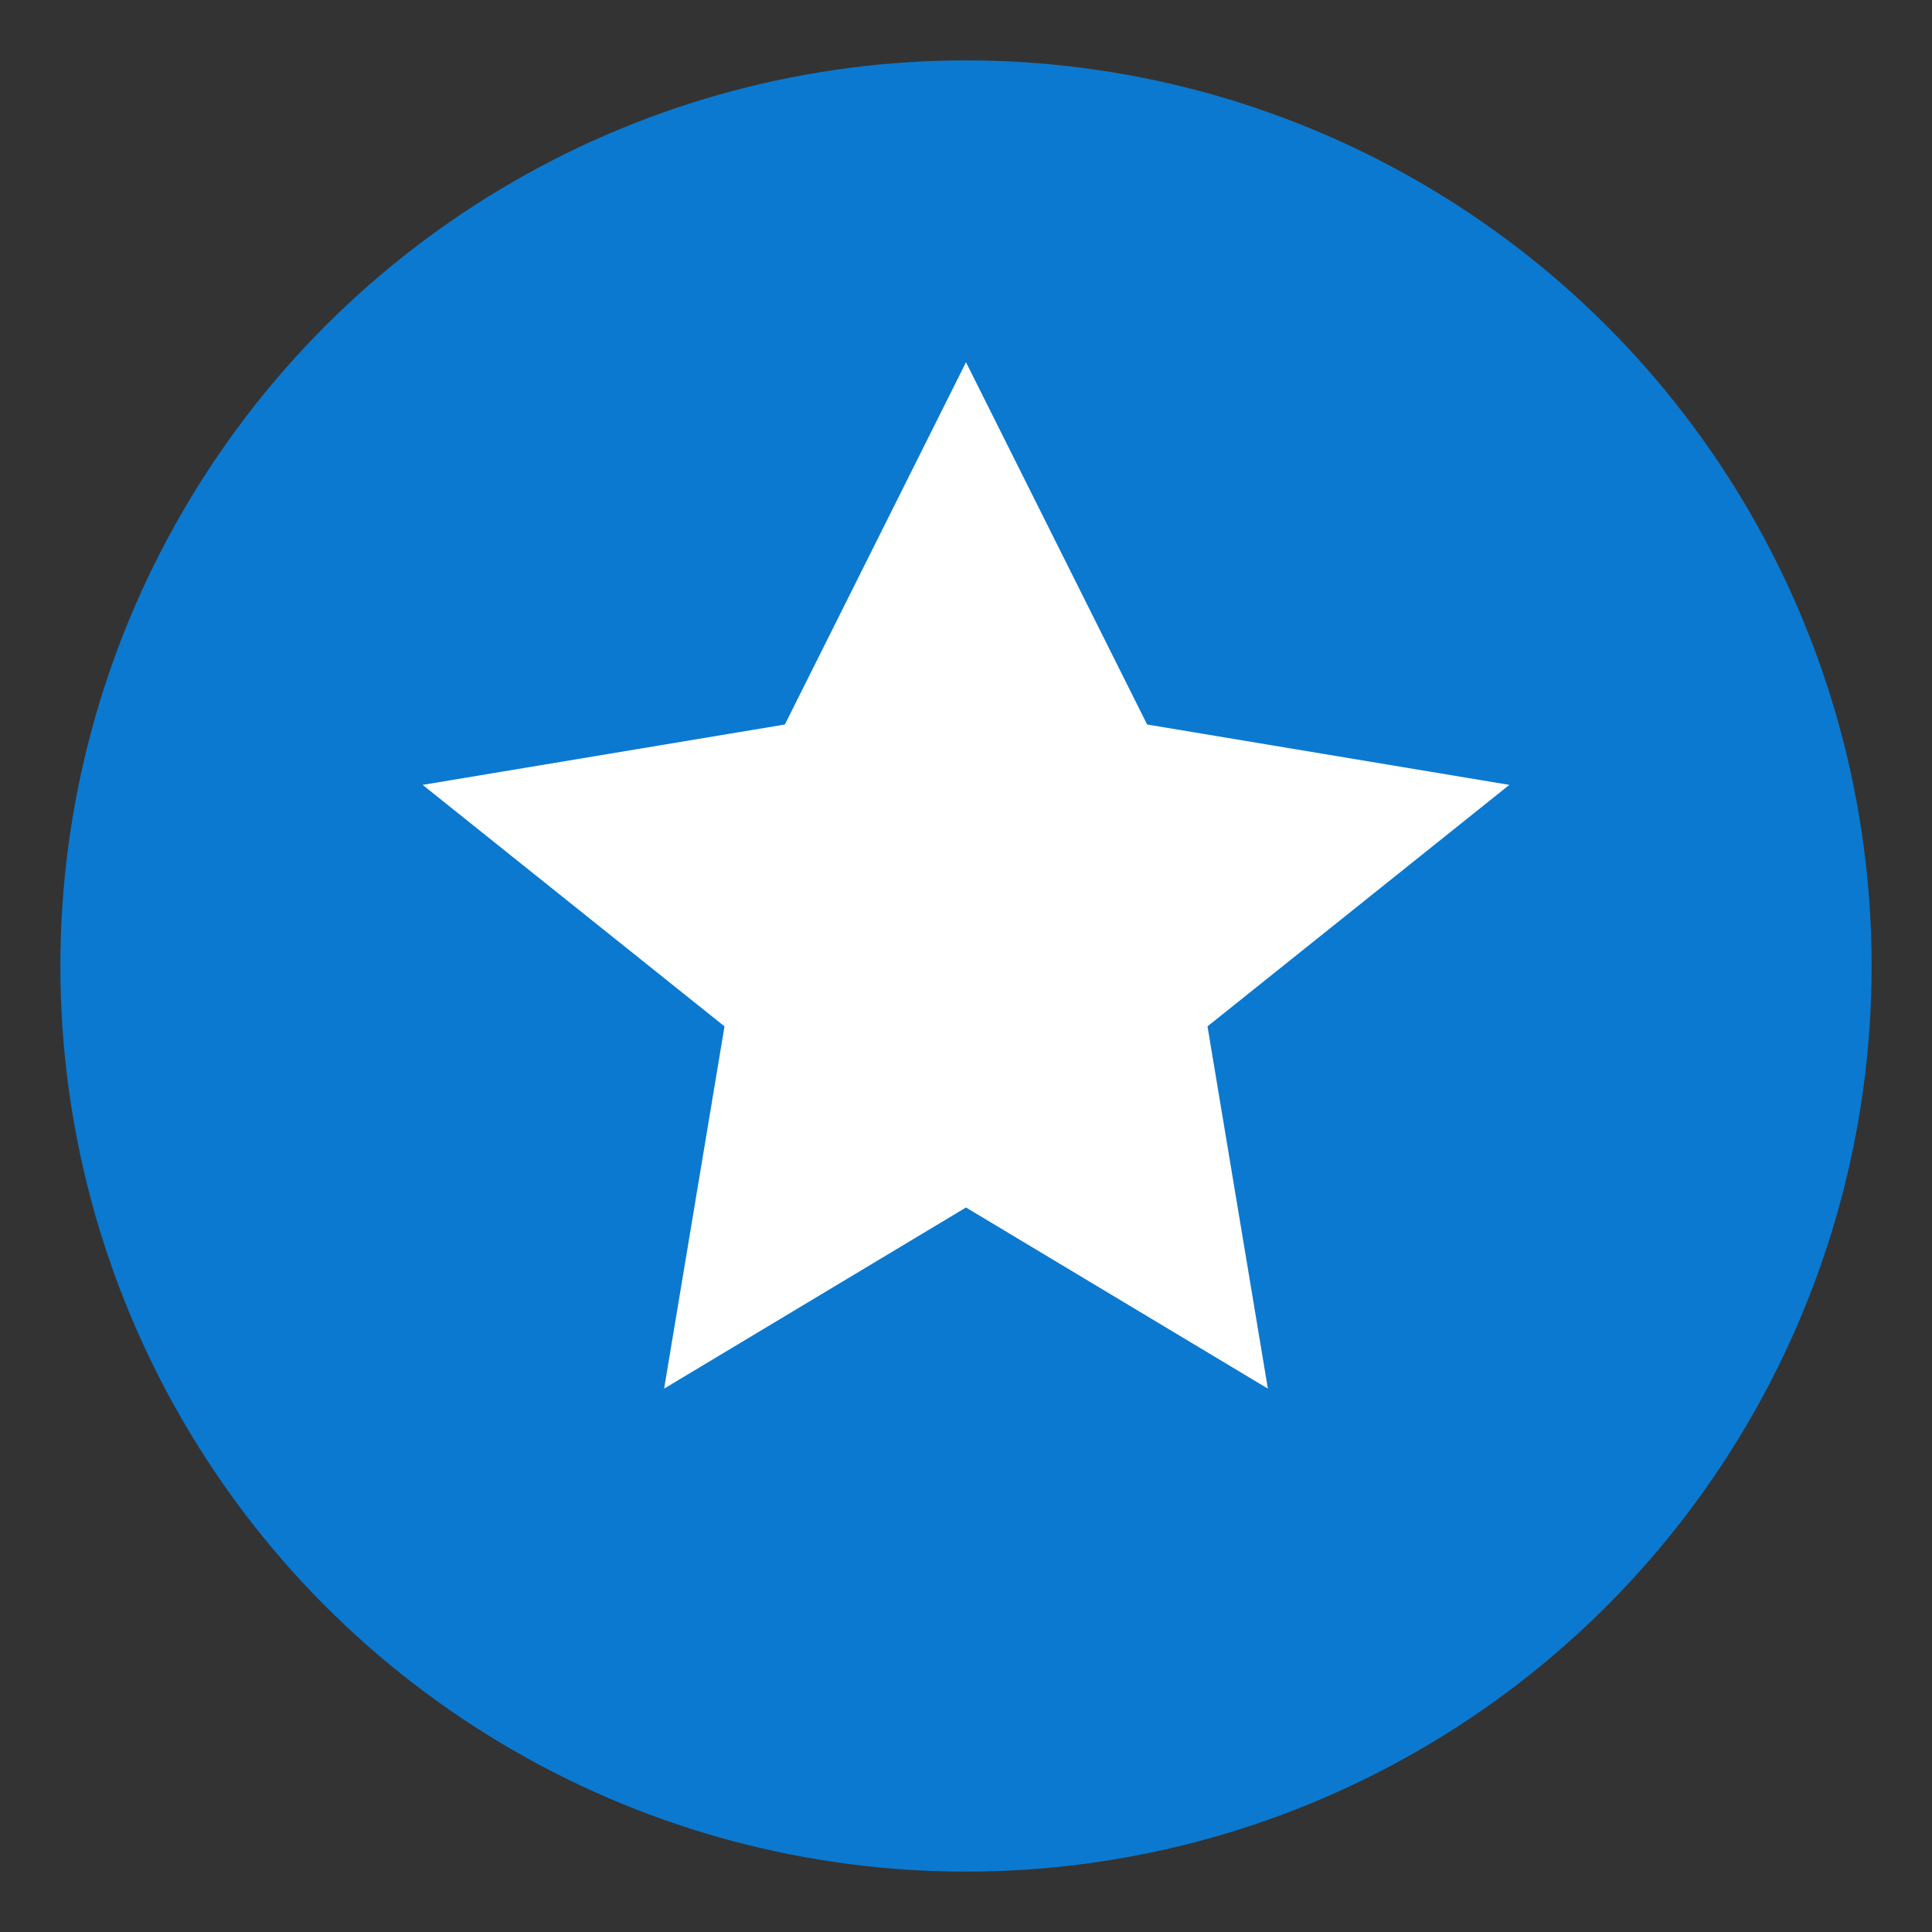 <svg xmlns="http://www.w3.org/2000/svg" width="64" height="64" viewBox="0 0 64 64" aria-hidden="true" focusable="false">
  <rect x="0" y="0" width="64" height="64" fill="#333333" stroke="none"/>
  <circle cx="32" cy="32" r="30" fill="#0b79d0"></circle>
  <path d="M32 12 L38 24 L50 26 L40 34 L42 46 L32 40 L22 46 L24 34 L14 26 L26 24 Z" fill="#fff"></path>
</svg>
